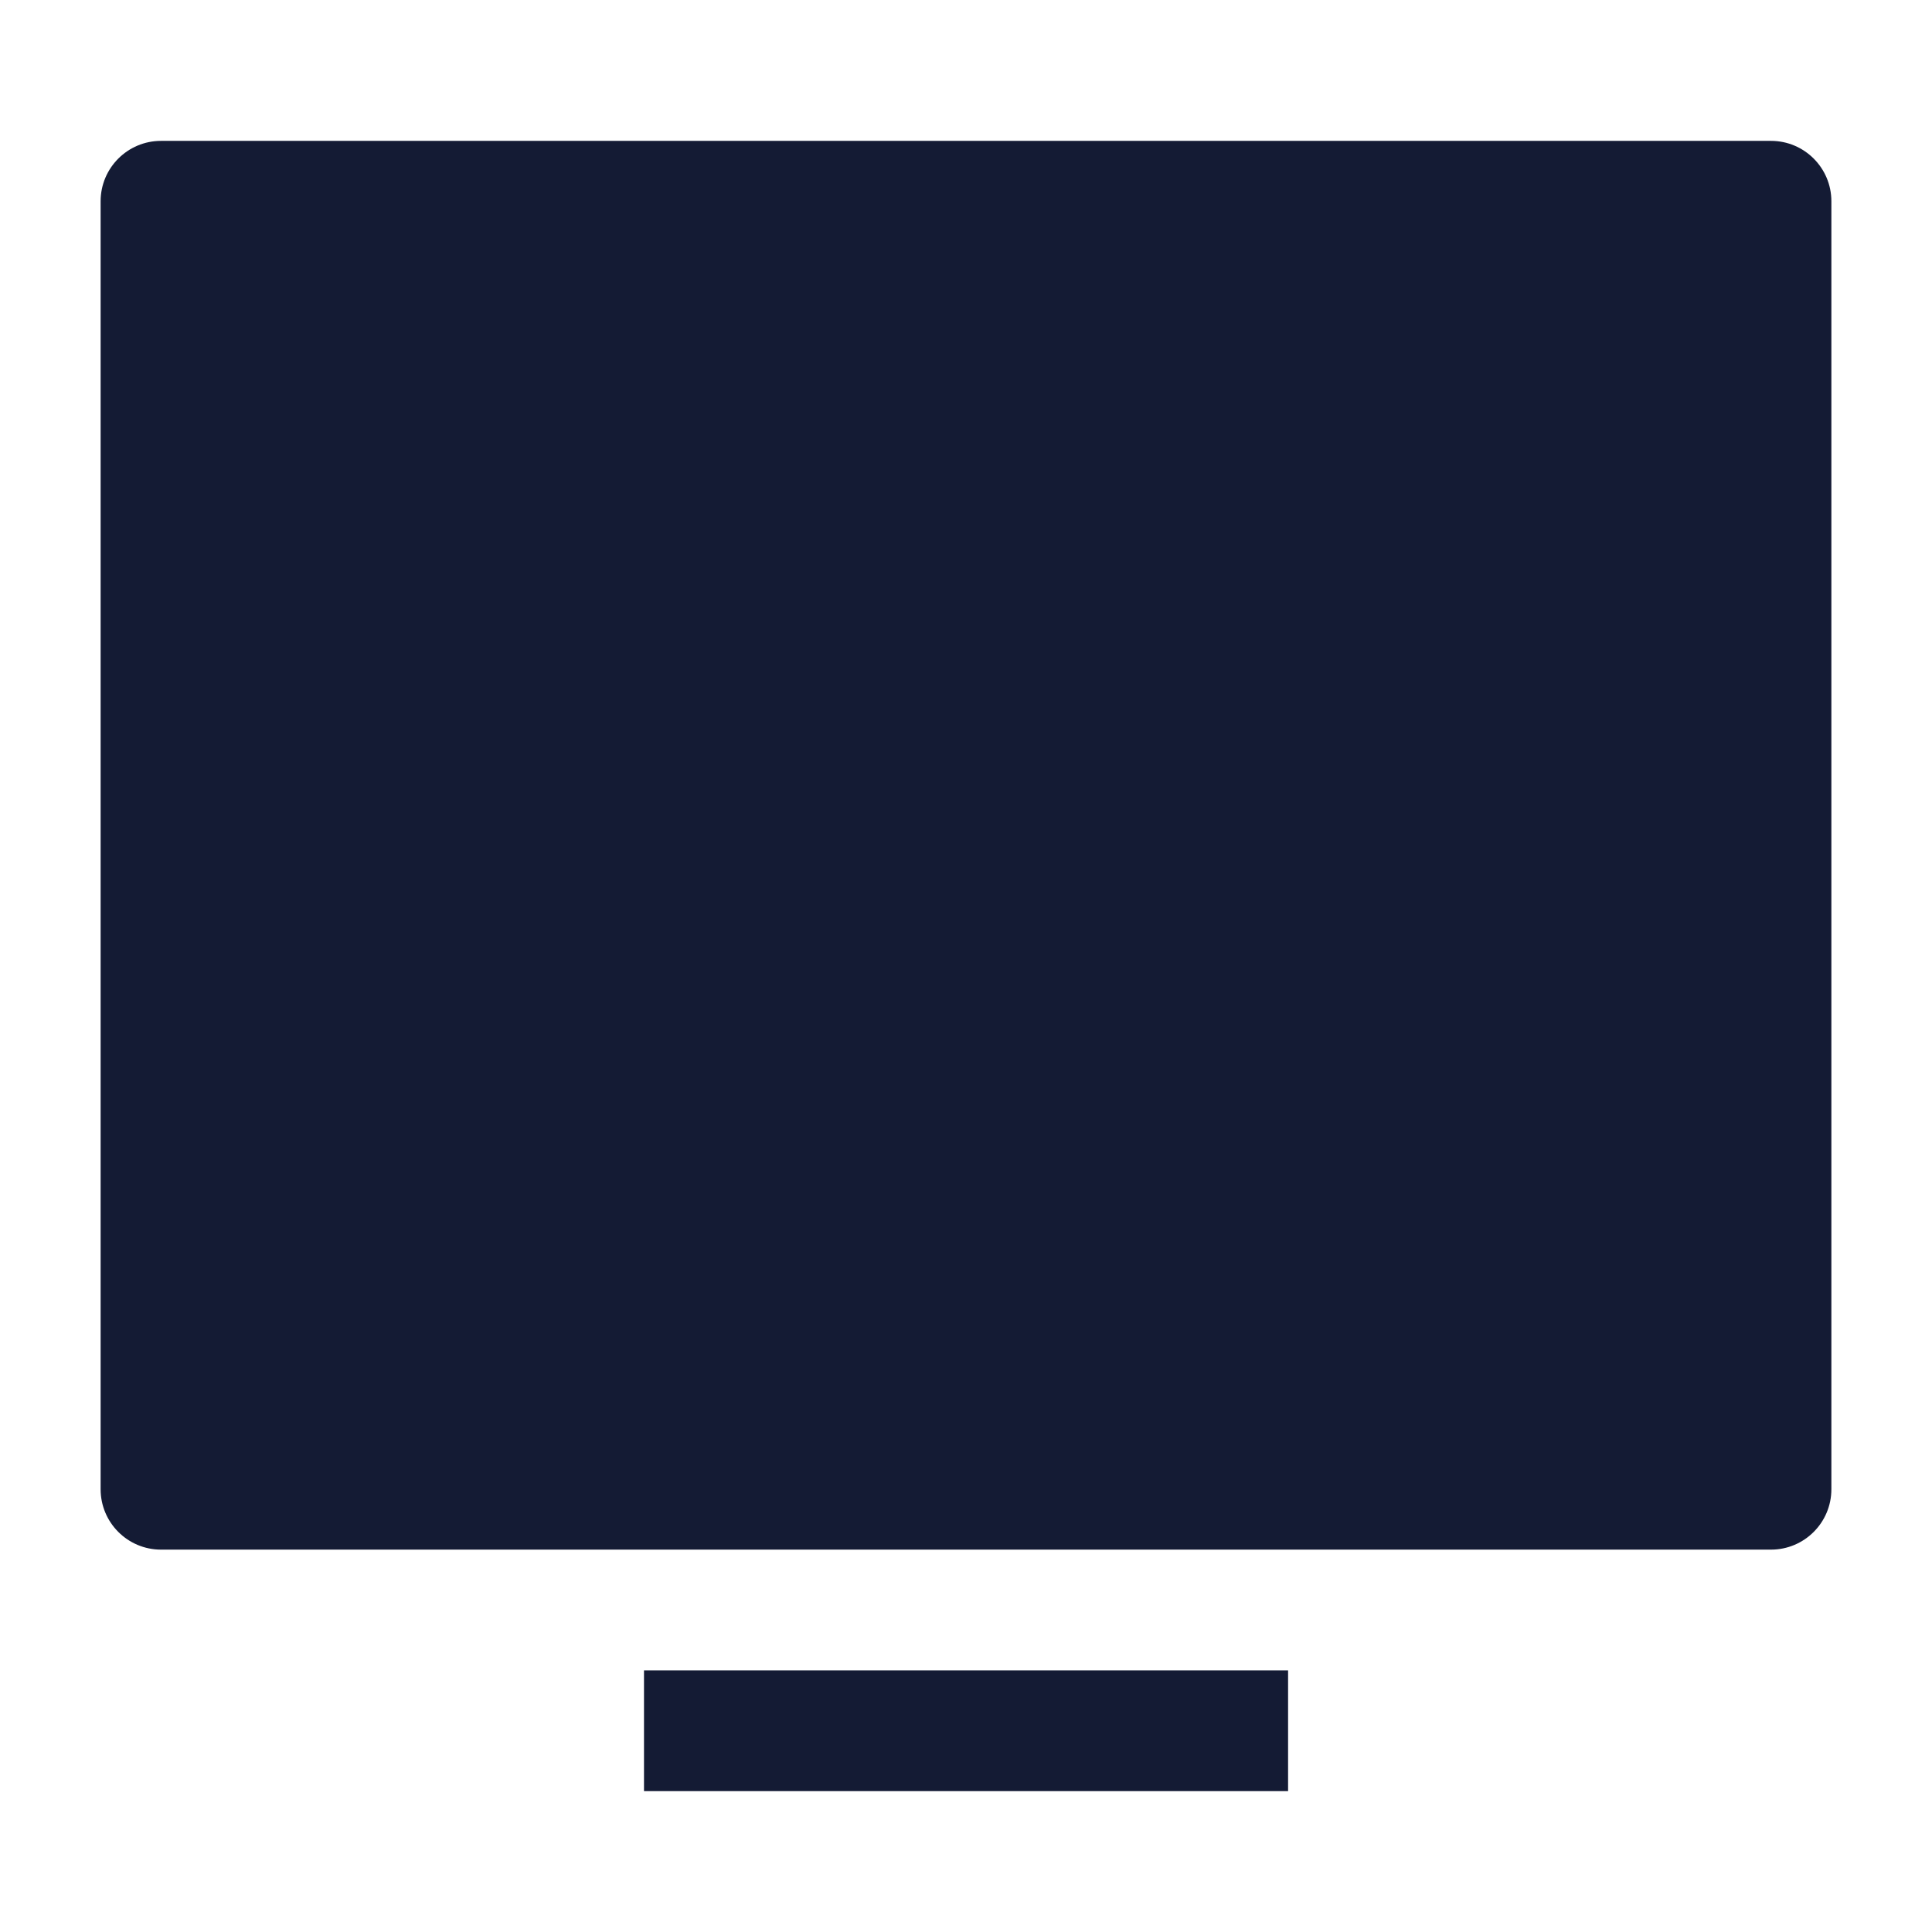<svg width="24" height="24" viewBox="0 0 24 24" fill="none" xmlns="http://www.w3.org/2000/svg">
<path d="M1.25 2.5C1.25 2.086 1.586 1.75 2 1.75H22C22.414 1.75 22.75 2.086 22.75 2.5V18.5C22.75 18.914 22.414 19.25 22 19.25H2C1.586 19.25 1.25 18.914 1.25 18.5V2.5Z" fill="#141B34"/>
<path fill-rule="evenodd" clip-rule="evenodd" d="M16.001 22.25H8V20.75H16.001V22.25Z" fill="#141B34"/>
</svg>
